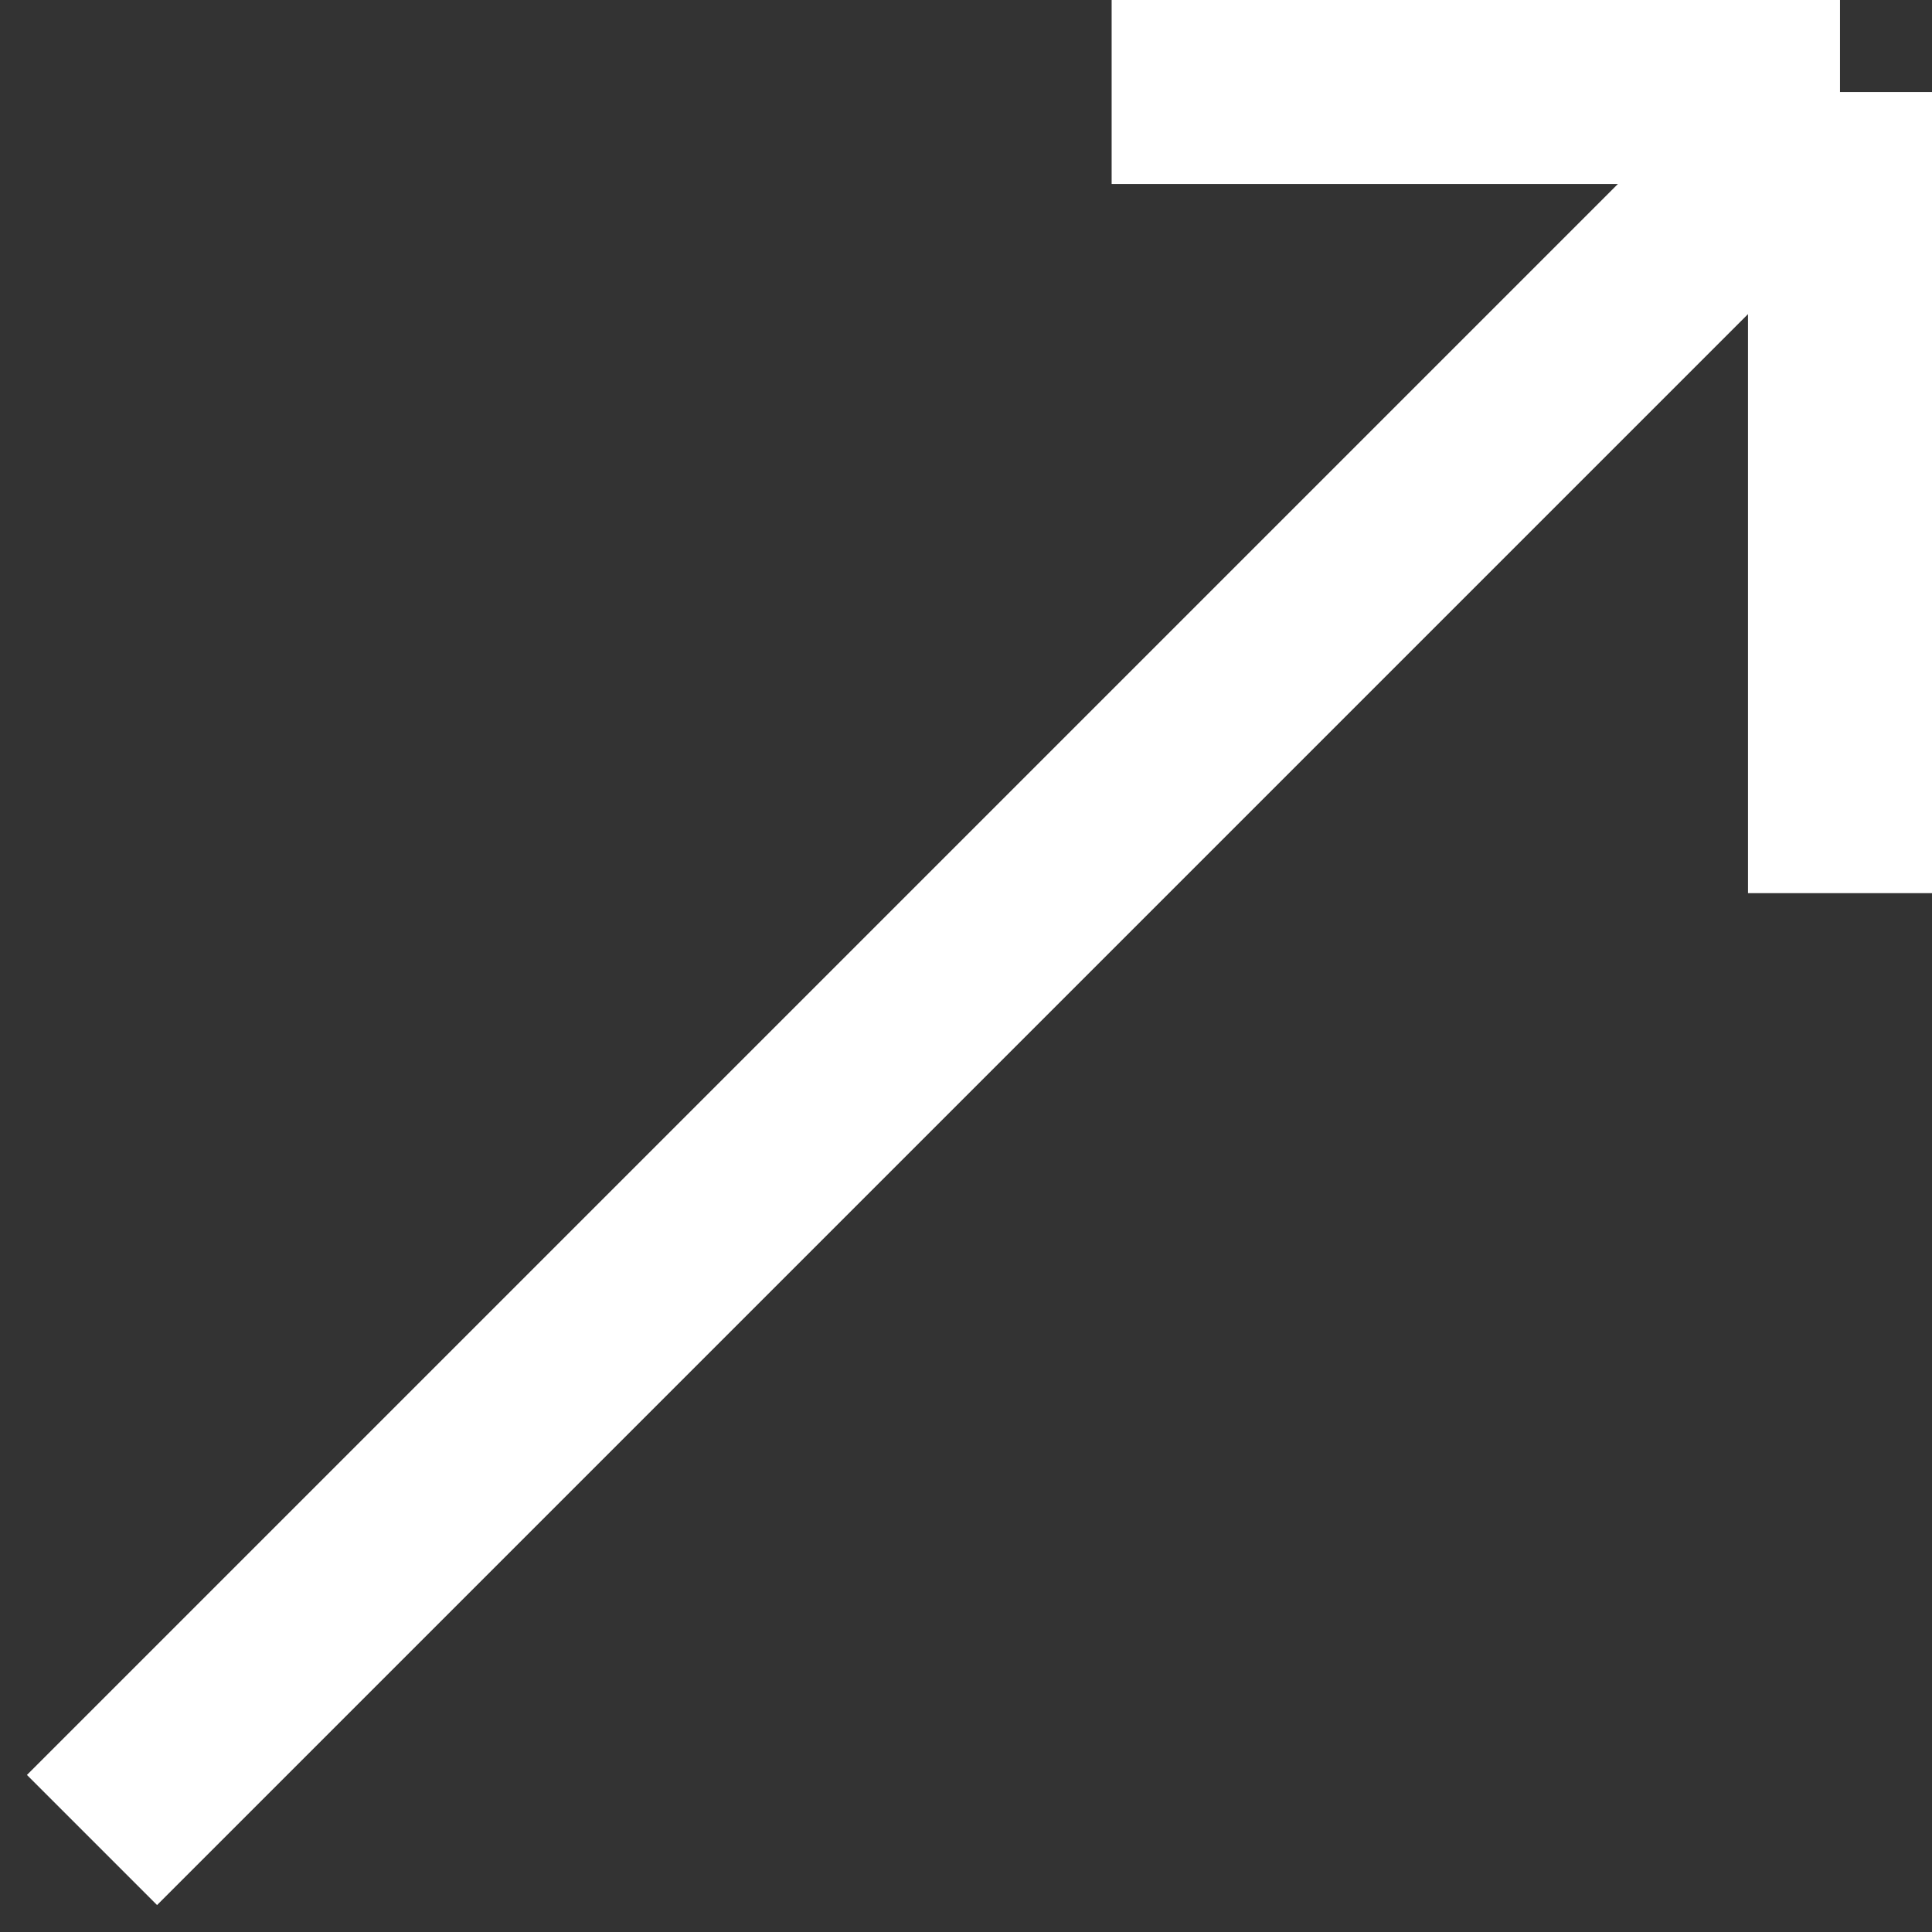 <svg width="19" height="19" viewBox="0 0 21 21" fill="none" xmlns="http://www.w3.org/2000/svg"><rect x="0" y="0" width="21" height="21" fill="#333333" stroke="none"/><path d="M1 20L20 1m0 0v8.708M20 1h-7.917" stroke="#fff" stroke-width="2"/></svg>